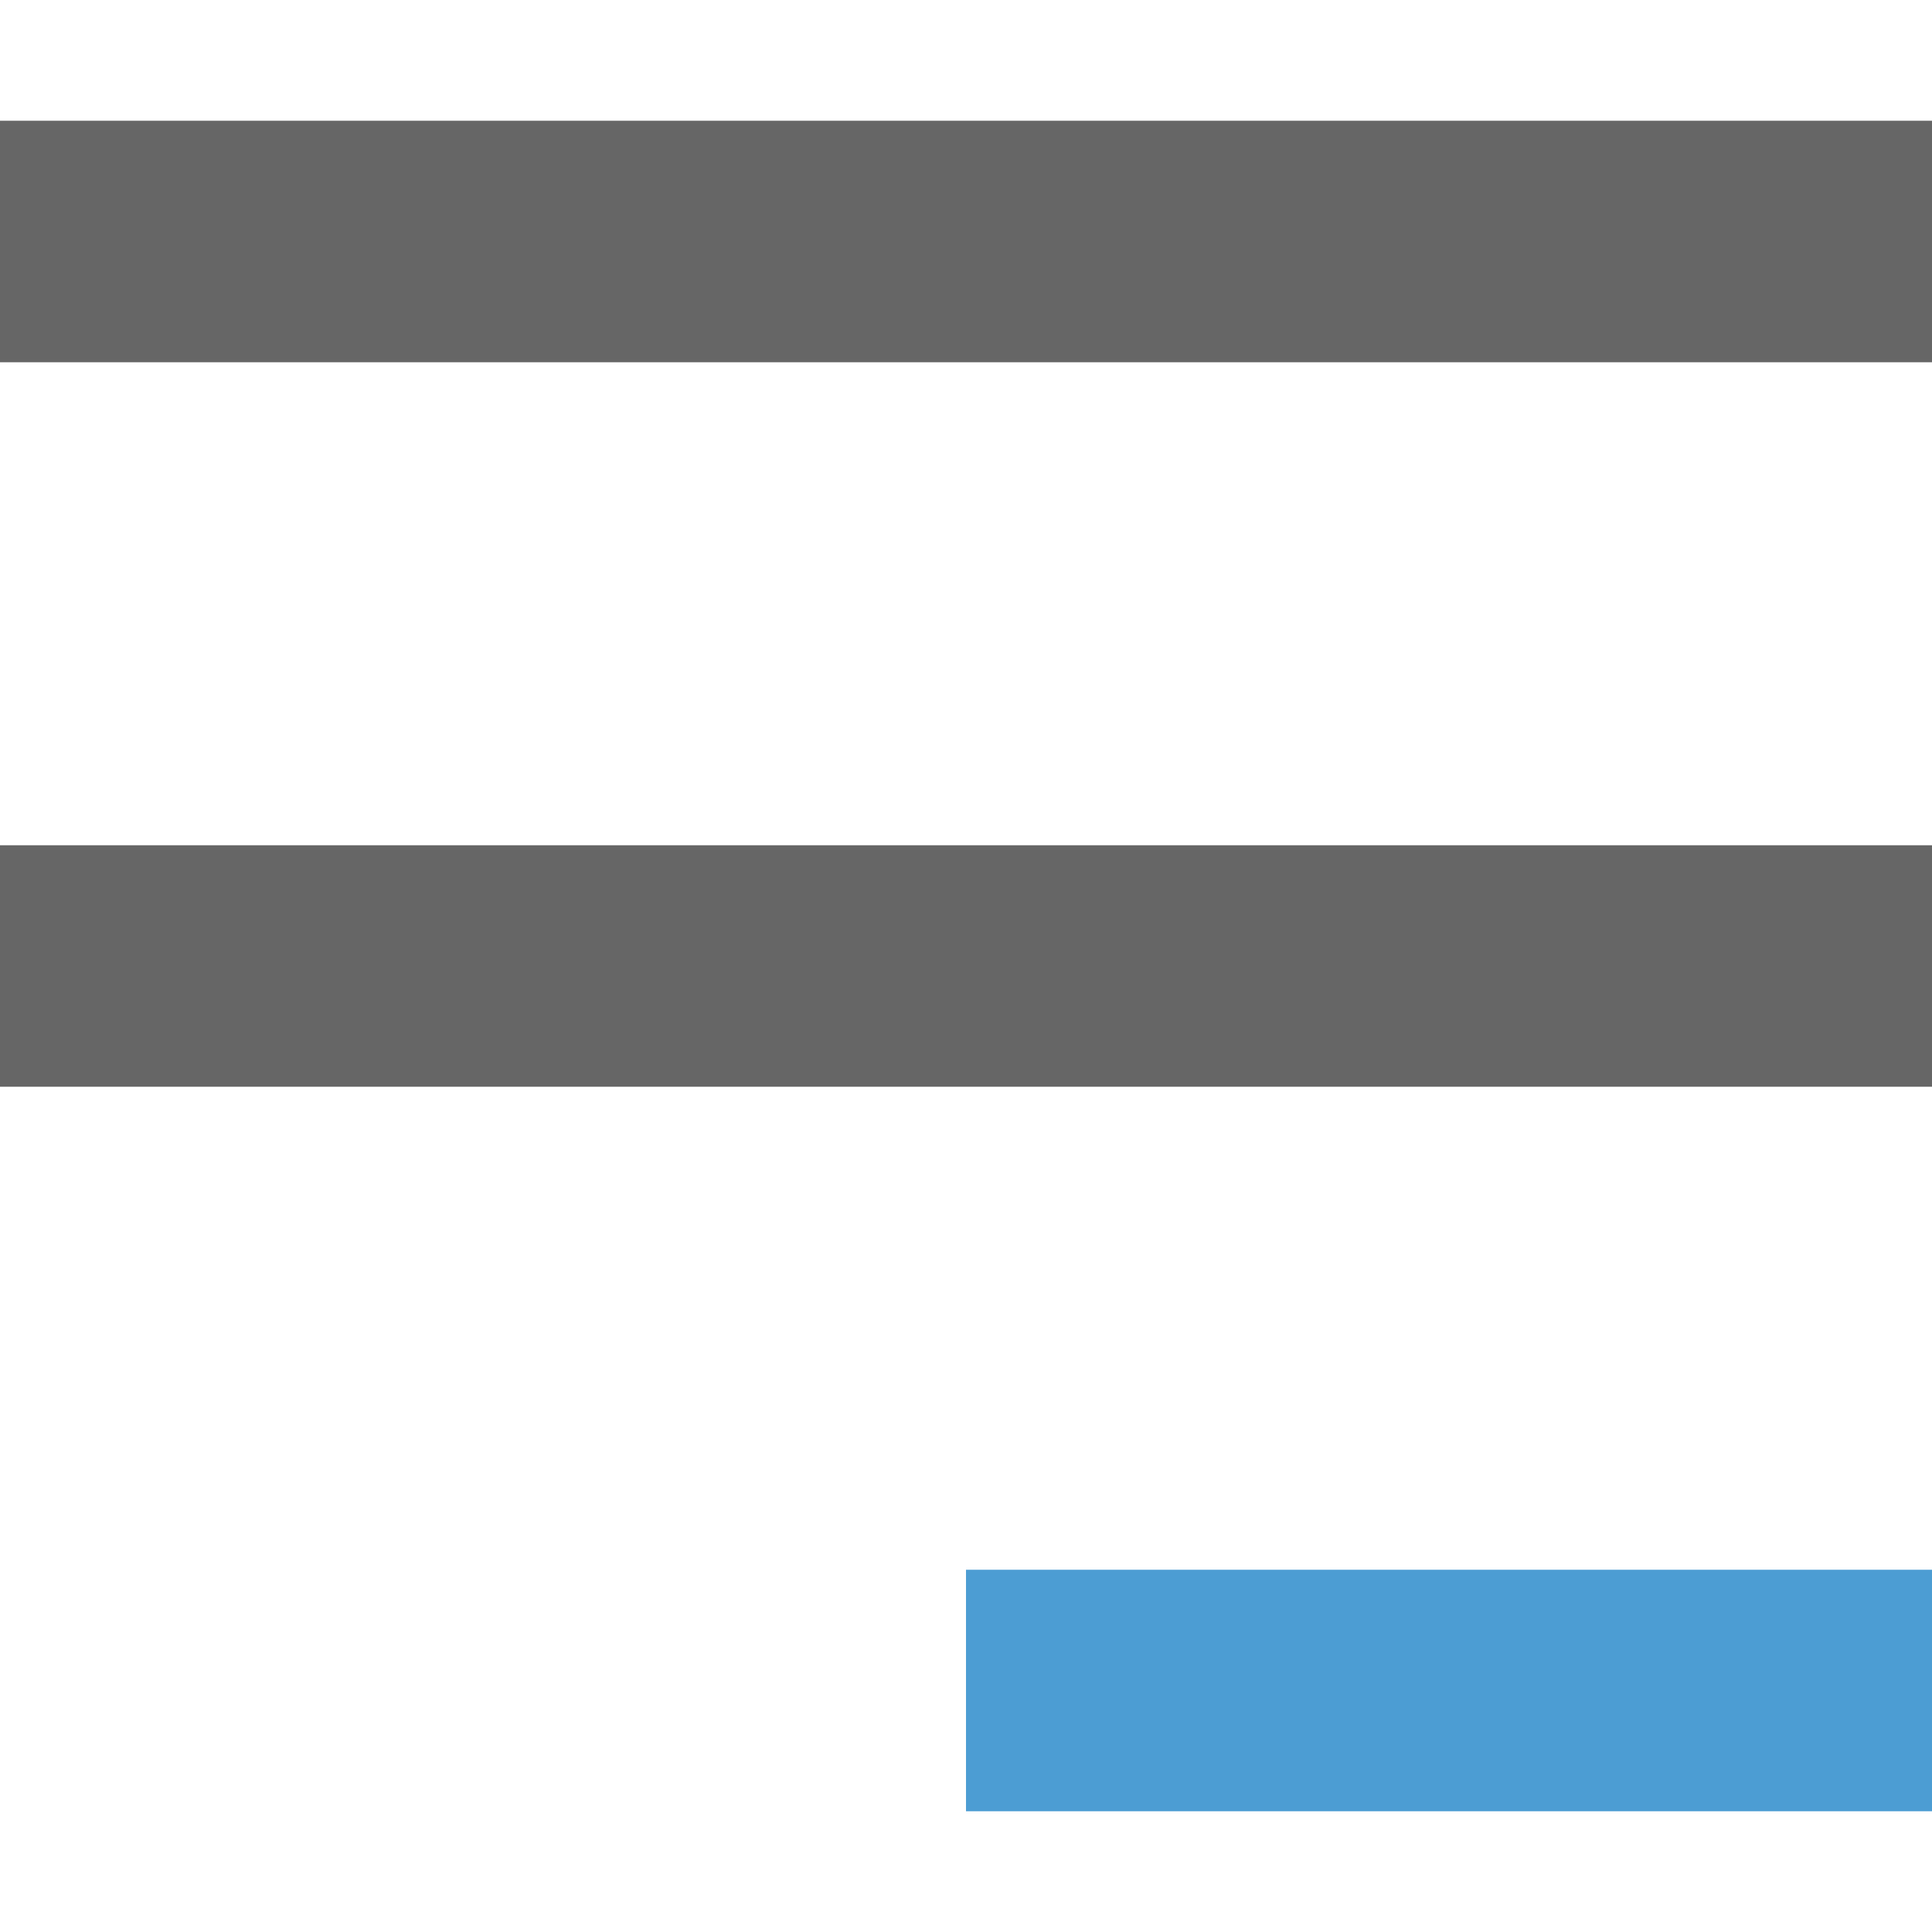 <svg t="1748359458558" class="icon" viewBox="0 0 1024 1024"  xmlns="http://www.w3.org/2000/svg"
     p-id="17650" width="200" height="200">
    <path d="M512 832h512v128H512z" fill="#4C9DD3" p-id="17651"></path>
    <path d="M0 448h1024v128H0zM0 64h1024v128H0z" fill="#666666" p-id="17652"></path>
</svg>